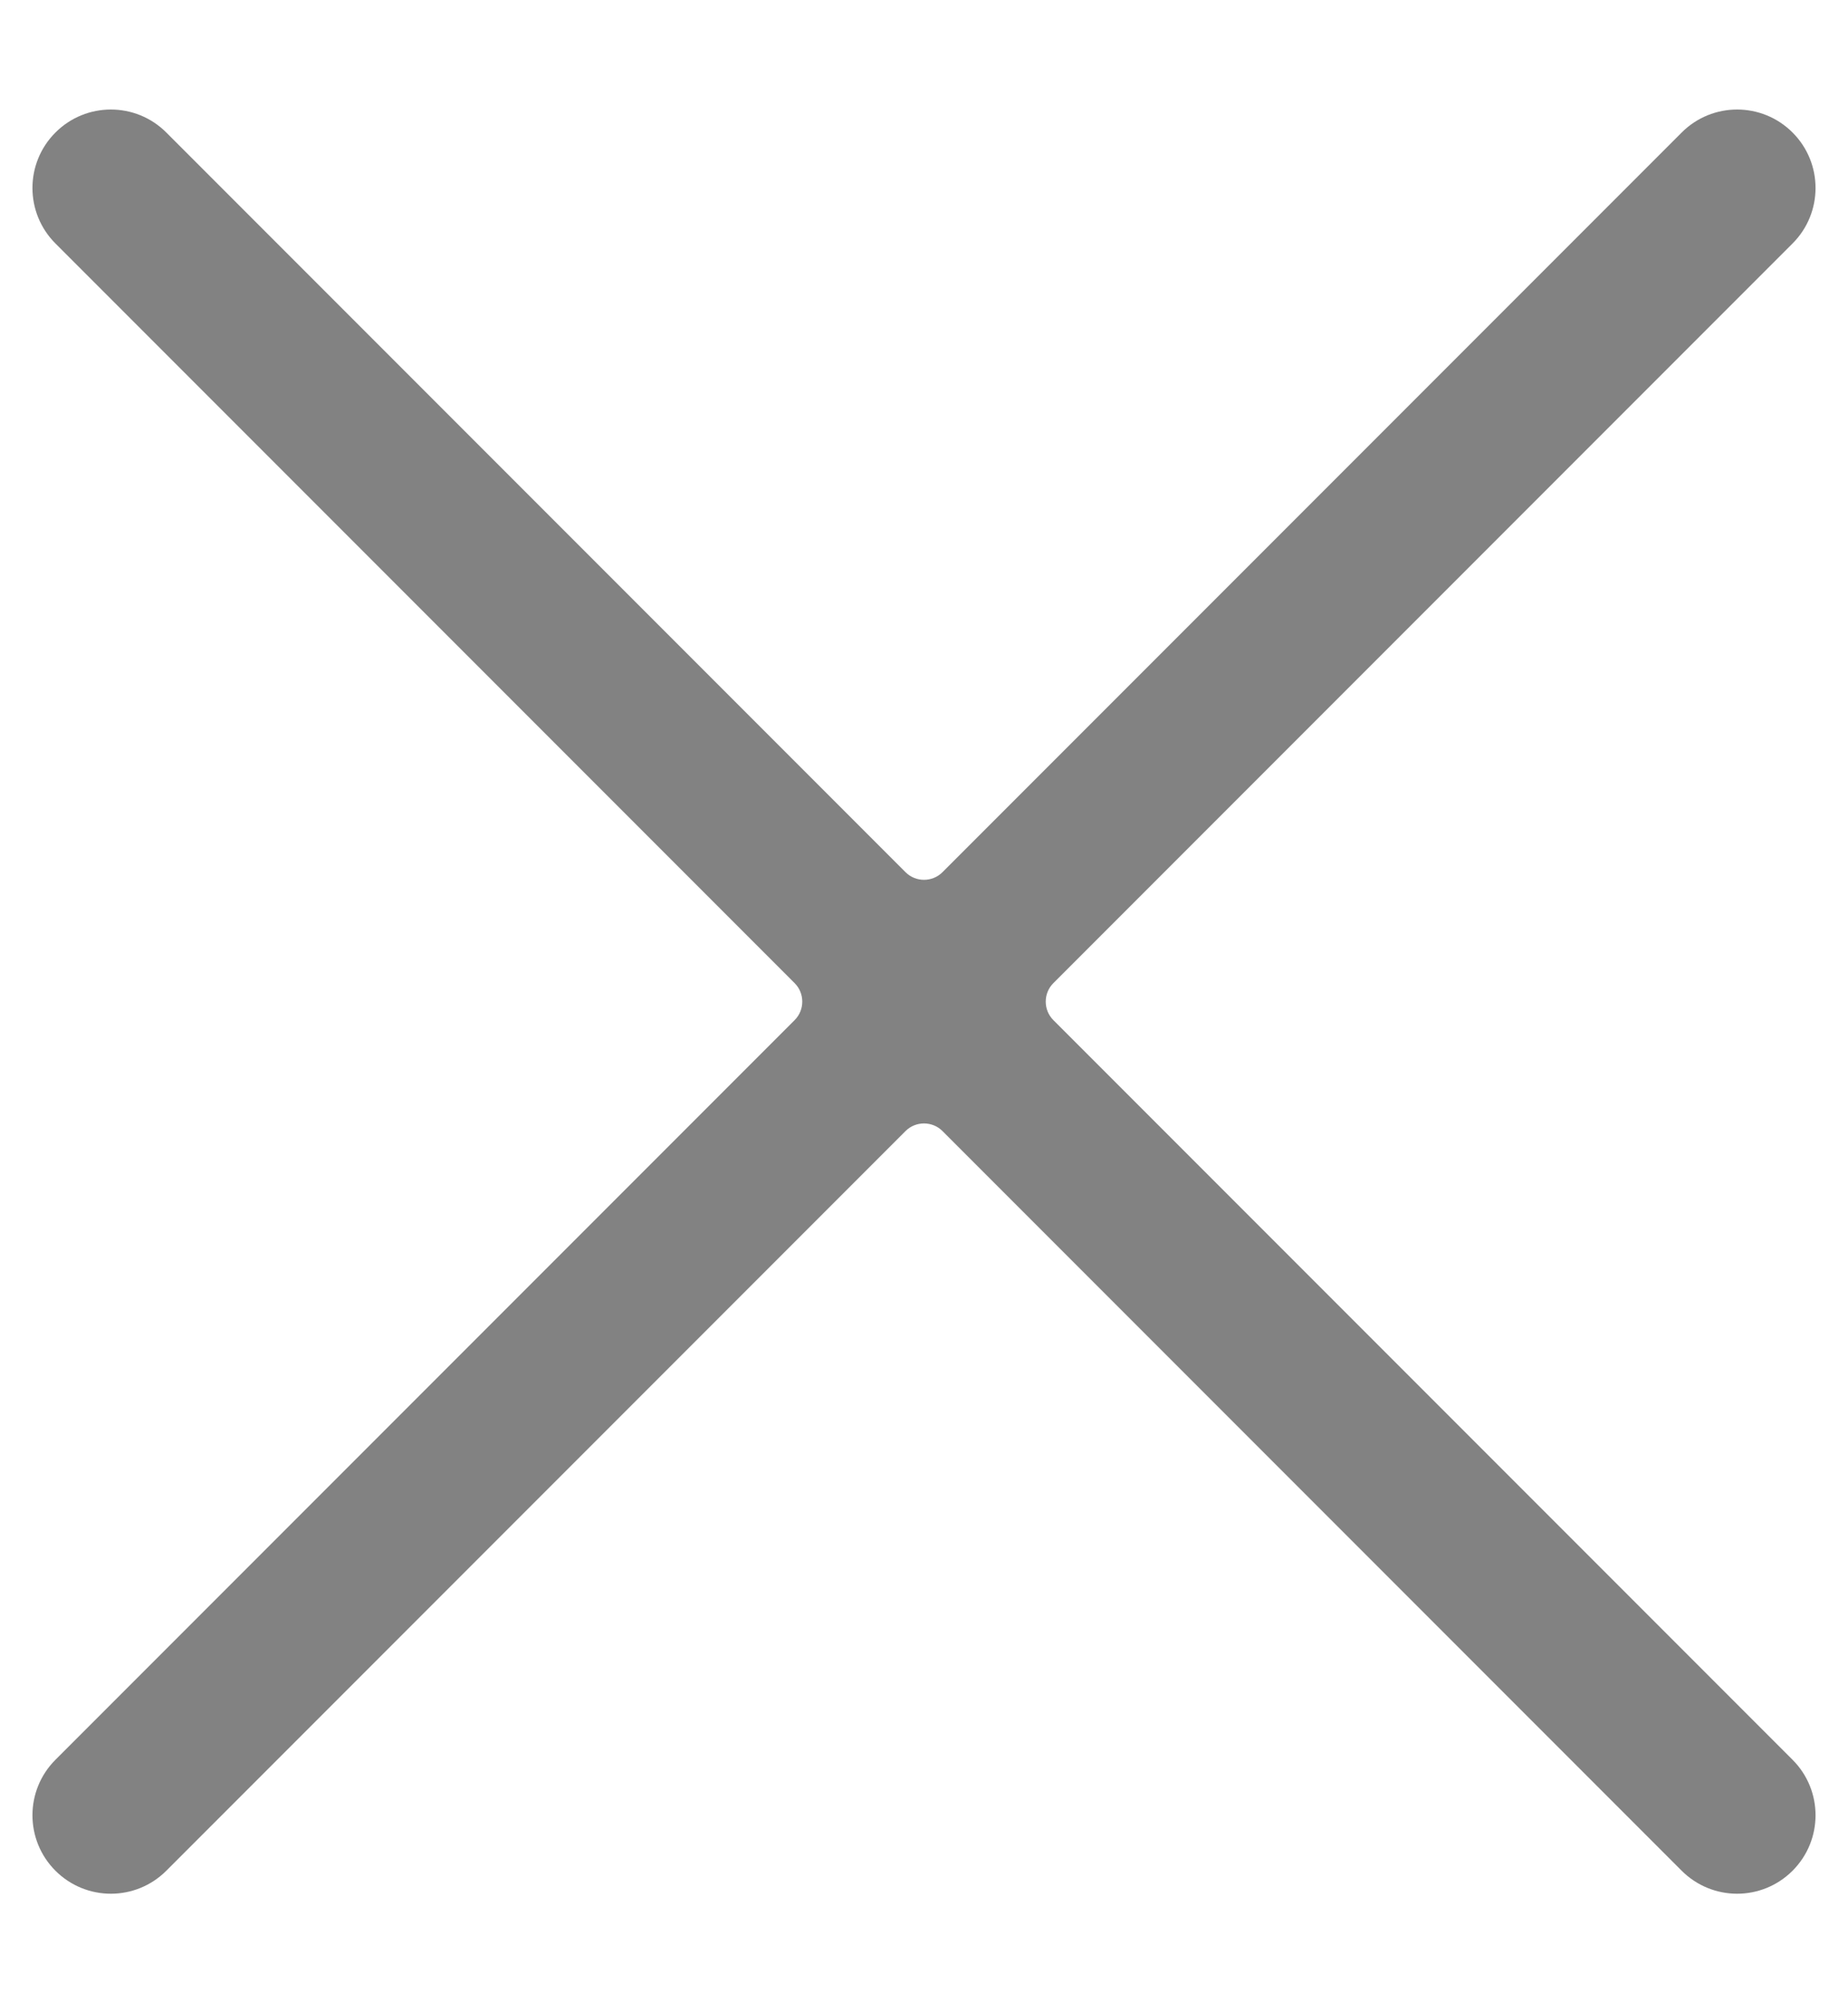 <svg width="12" height="13" viewBox="0 0 12 13" fill="none" xmlns="http://www.w3.org/2000/svg">
<path d="M5.88 7.34C5.946 7.274 6.054 7.274 6.12 7.34L10.92 12.14C11.119 12.339 11.441 12.339 11.64 12.14C11.839 11.941 11.839 11.619 11.64 11.42L6.84 6.62C6.774 6.554 6.774 6.446 6.84 6.38L11.64 1.58C11.839 1.381 11.839 1.059 11.64 0.86C11.441 0.661 11.119 0.661 10.92 0.86L6.12 5.66C6.054 5.726 5.946 5.726 5.88 5.66L1.08 0.86C0.881 0.661 0.559 0.661 0.36 0.86C0.161 1.059 0.161 1.381 0.36 1.58L5.16 6.38C5.226 6.446 5.226 6.554 5.16 6.62L0.36 11.42C0.161 11.619 0.161 11.941 0.36 12.14C0.559 12.339 0.881 12.339 1.08 12.14L5.88 7.34Z" fill="#828282"/>
</svg>
